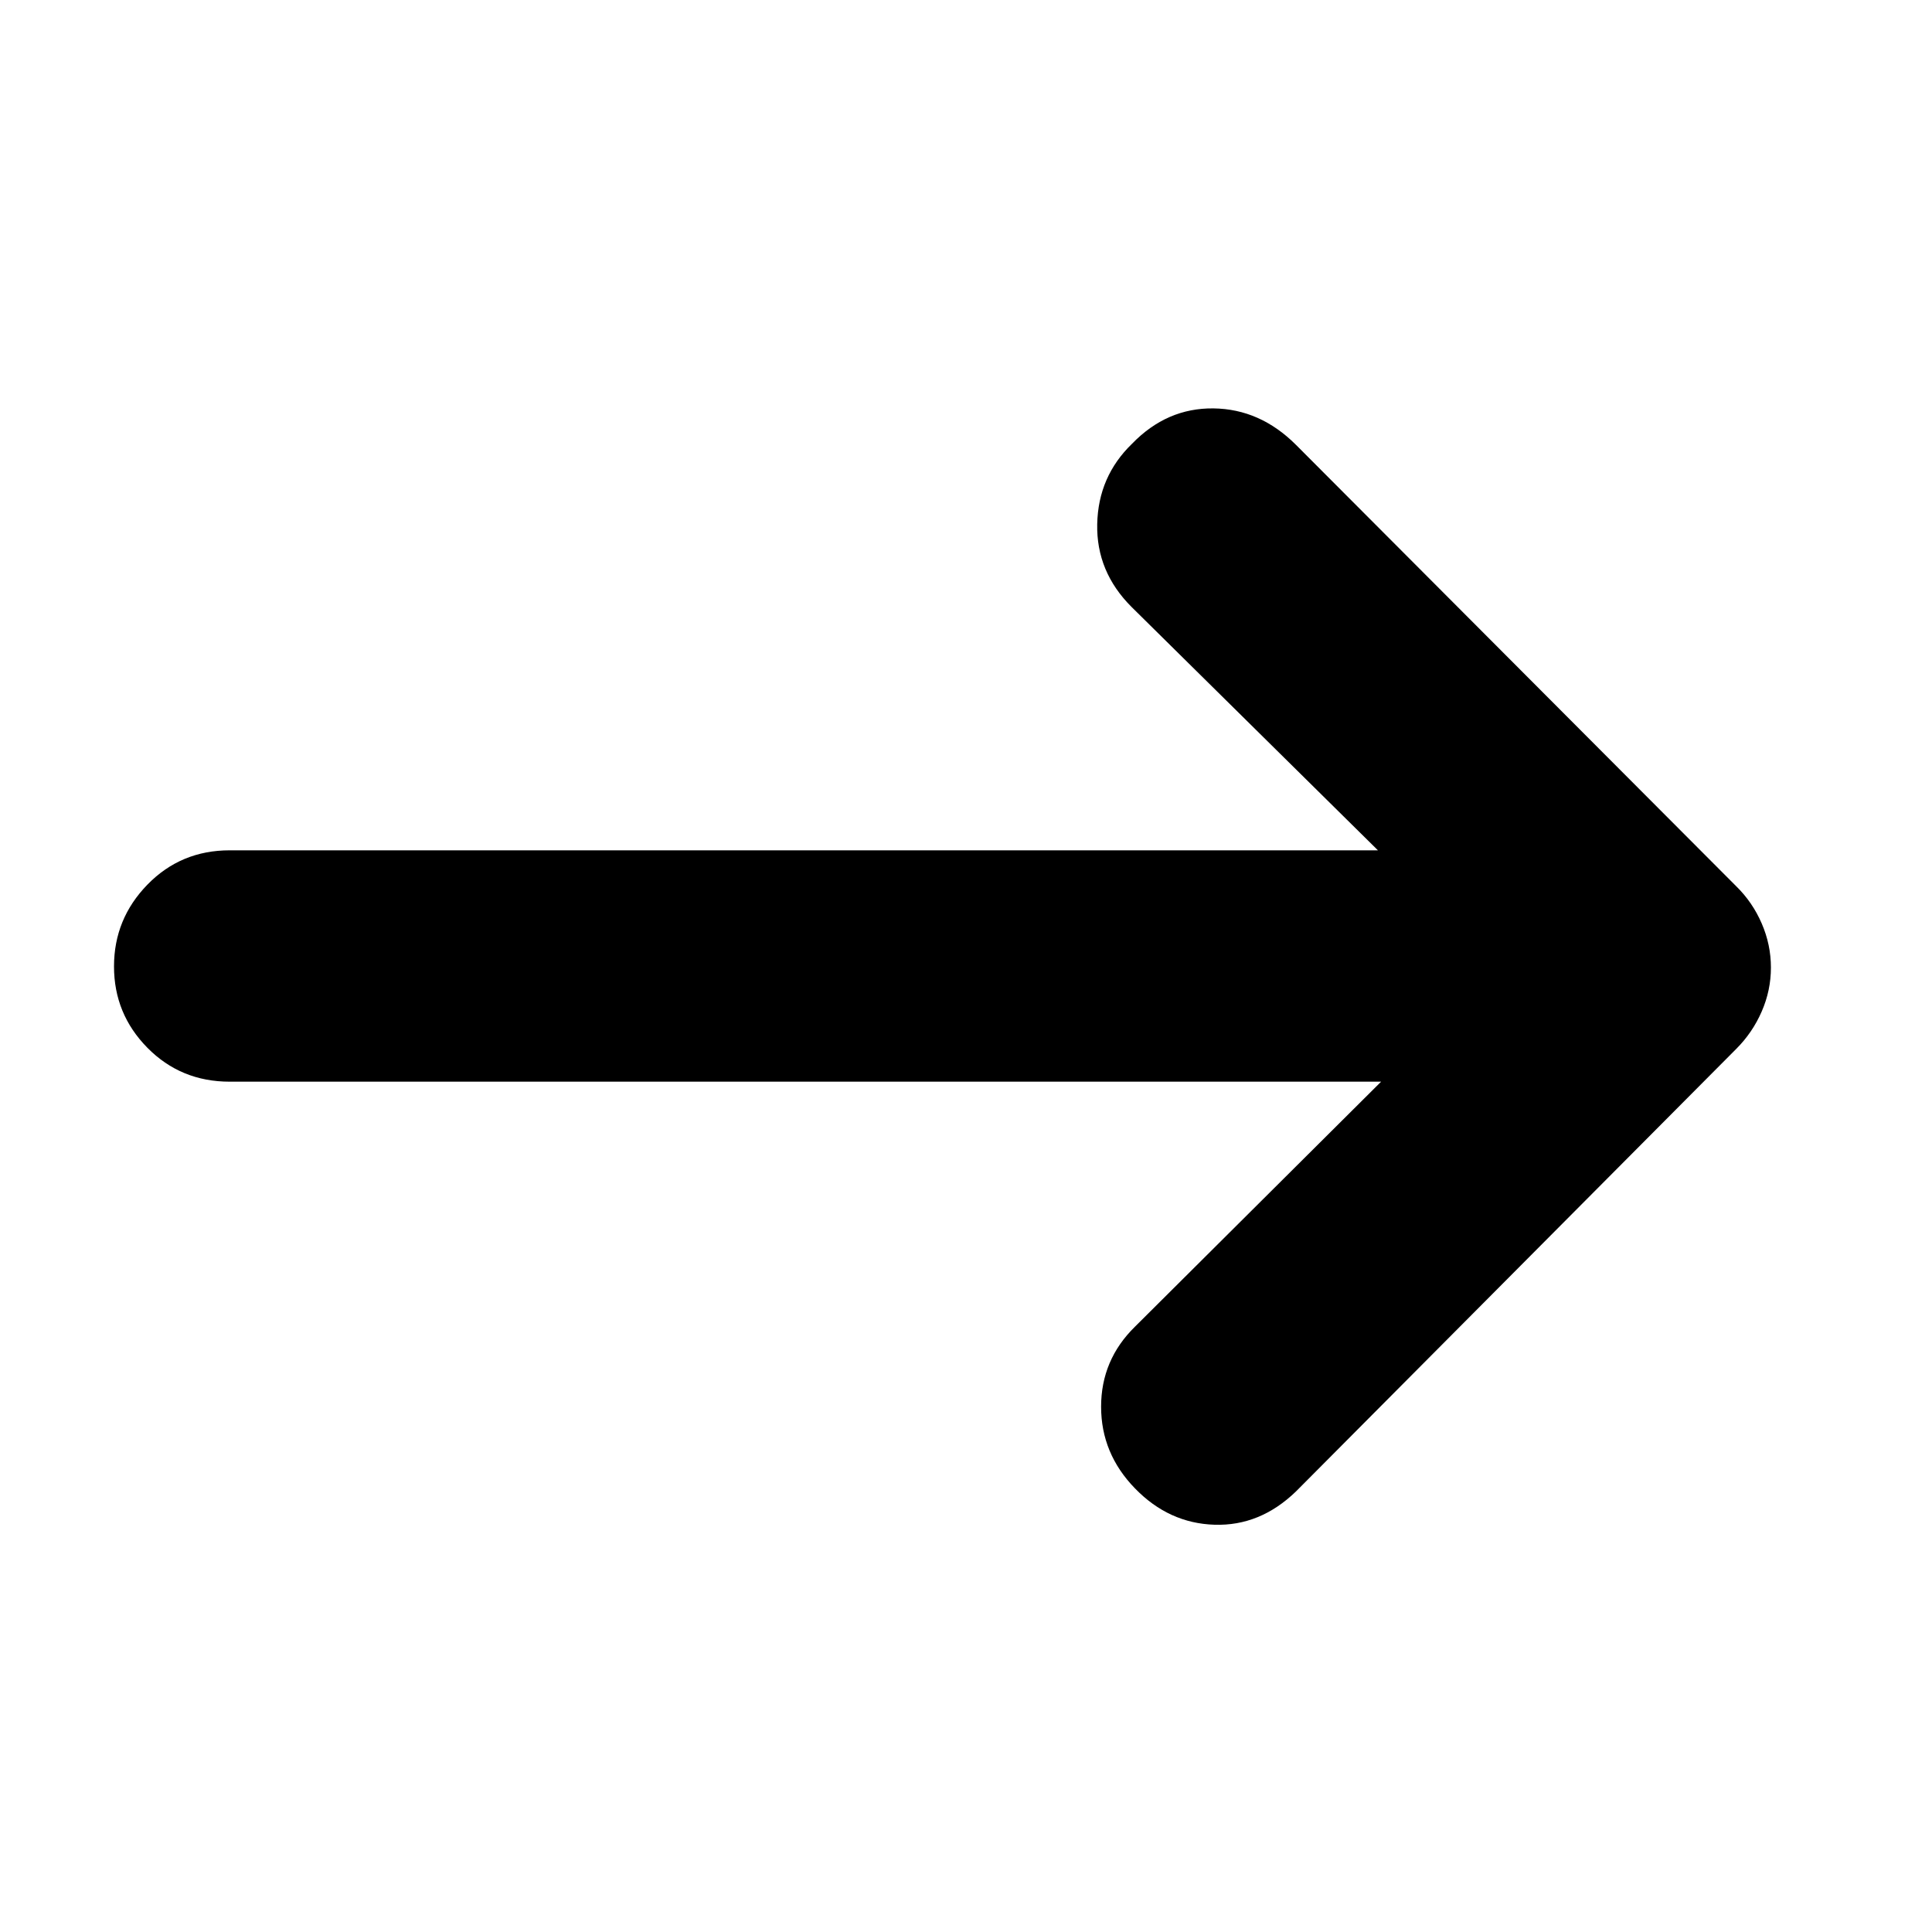 <svg xmlns="http://www.w3.org/2000/svg" height="20" viewBox="0 -960 960 960" width="20"><path d="M686.26-422.52H114.13q-24.26 0-40.87-16.83-16.61-16.84-16.61-40.44 0-23.6 16.61-40.65 16.61-17.04 40.87-17.04h570.56L562.32-658.35q-17.62-17.56-17.12-41.24.5-23.67 17.32-39.93 17.26-17.83 40.44-17.55 23.17.29 41 18.11L862.7-519.65q8.13 7.96 12.69 18.52 4.57 10.56 4.57 21.9 0 11.33-4.57 21.82-4.56 10.5-12.69 18.63L643.96-218.91q-17.83 17.26-40.5 16.54-22.68-.72-39.5-18.06-16.83-17.31-16.83-40.58 0-23.28 16.83-39.77l122.3-121.74Z"/></svg>